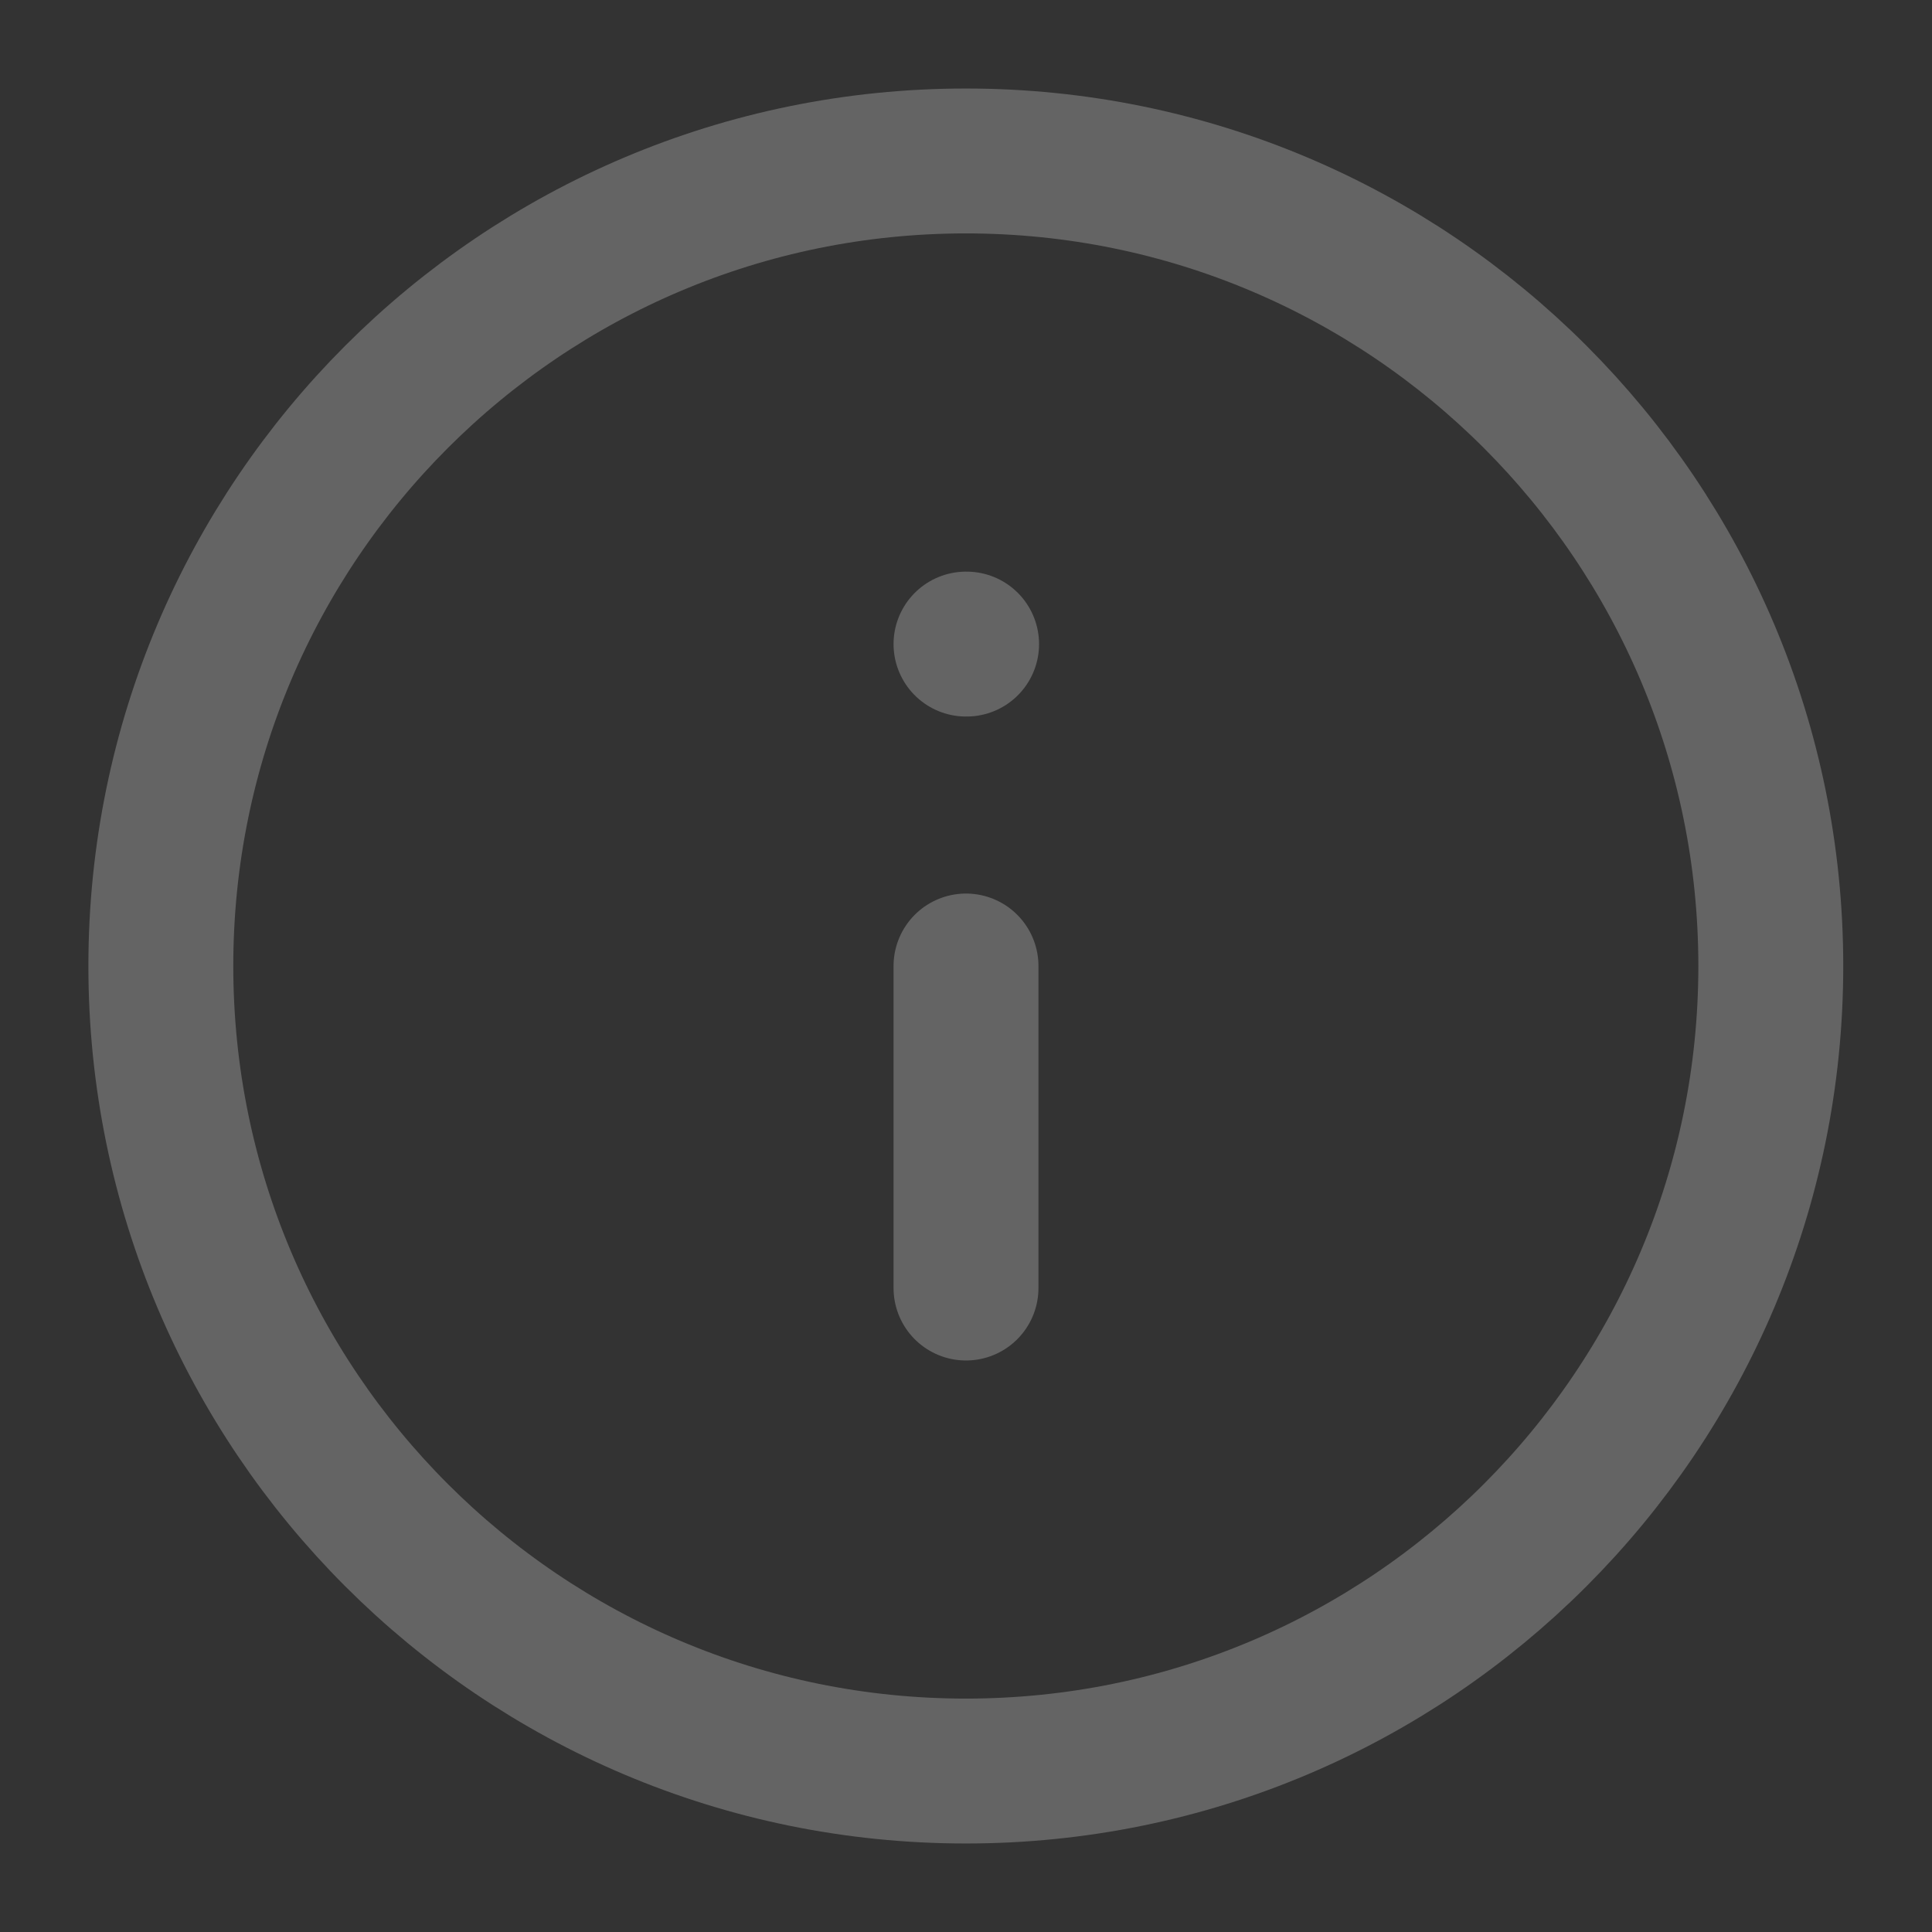 <svg xmlns="http://www.w3.org/2000/svg" width="16" height="16" viewBox="0 0 16 16" fill="none">
	<rect x="0" y="0" width="16" height="16" fill="#333333" stroke="none"/>
	<g clip-path="url(#clip0_1605_5714)">
		<path d="M7.999 14.667C11.681 14.667 14.665 11.682 14.665 8C14.665 4.318 11.681 1.333 7.999 1.333C4.317 1.333 1.332 4.318 1.332 8C1.332 11.682 4.317 14.667 7.999 14.667Z" stroke="white" stroke-opacity="0.24" stroke-width="1.2" stroke-linecap="round" stroke-linejoin="round" />
		<path d="M8 10.667V8" stroke="white" stroke-opacity="0.24" stroke-width="1.2" stroke-linecap="round" stroke-linejoin="round" />
		<path d="M8 5.334H8.005" stroke="white" stroke-opacity="0.24" stroke-width="1.2" stroke-linecap="round" stroke-linejoin="round" />
	</g>

	<defs>
		<clipPath id="clip0_1605_5714">
			<rect width="16" height="16" fill="white" />
		</clipPath>
	</defs>
</svg>